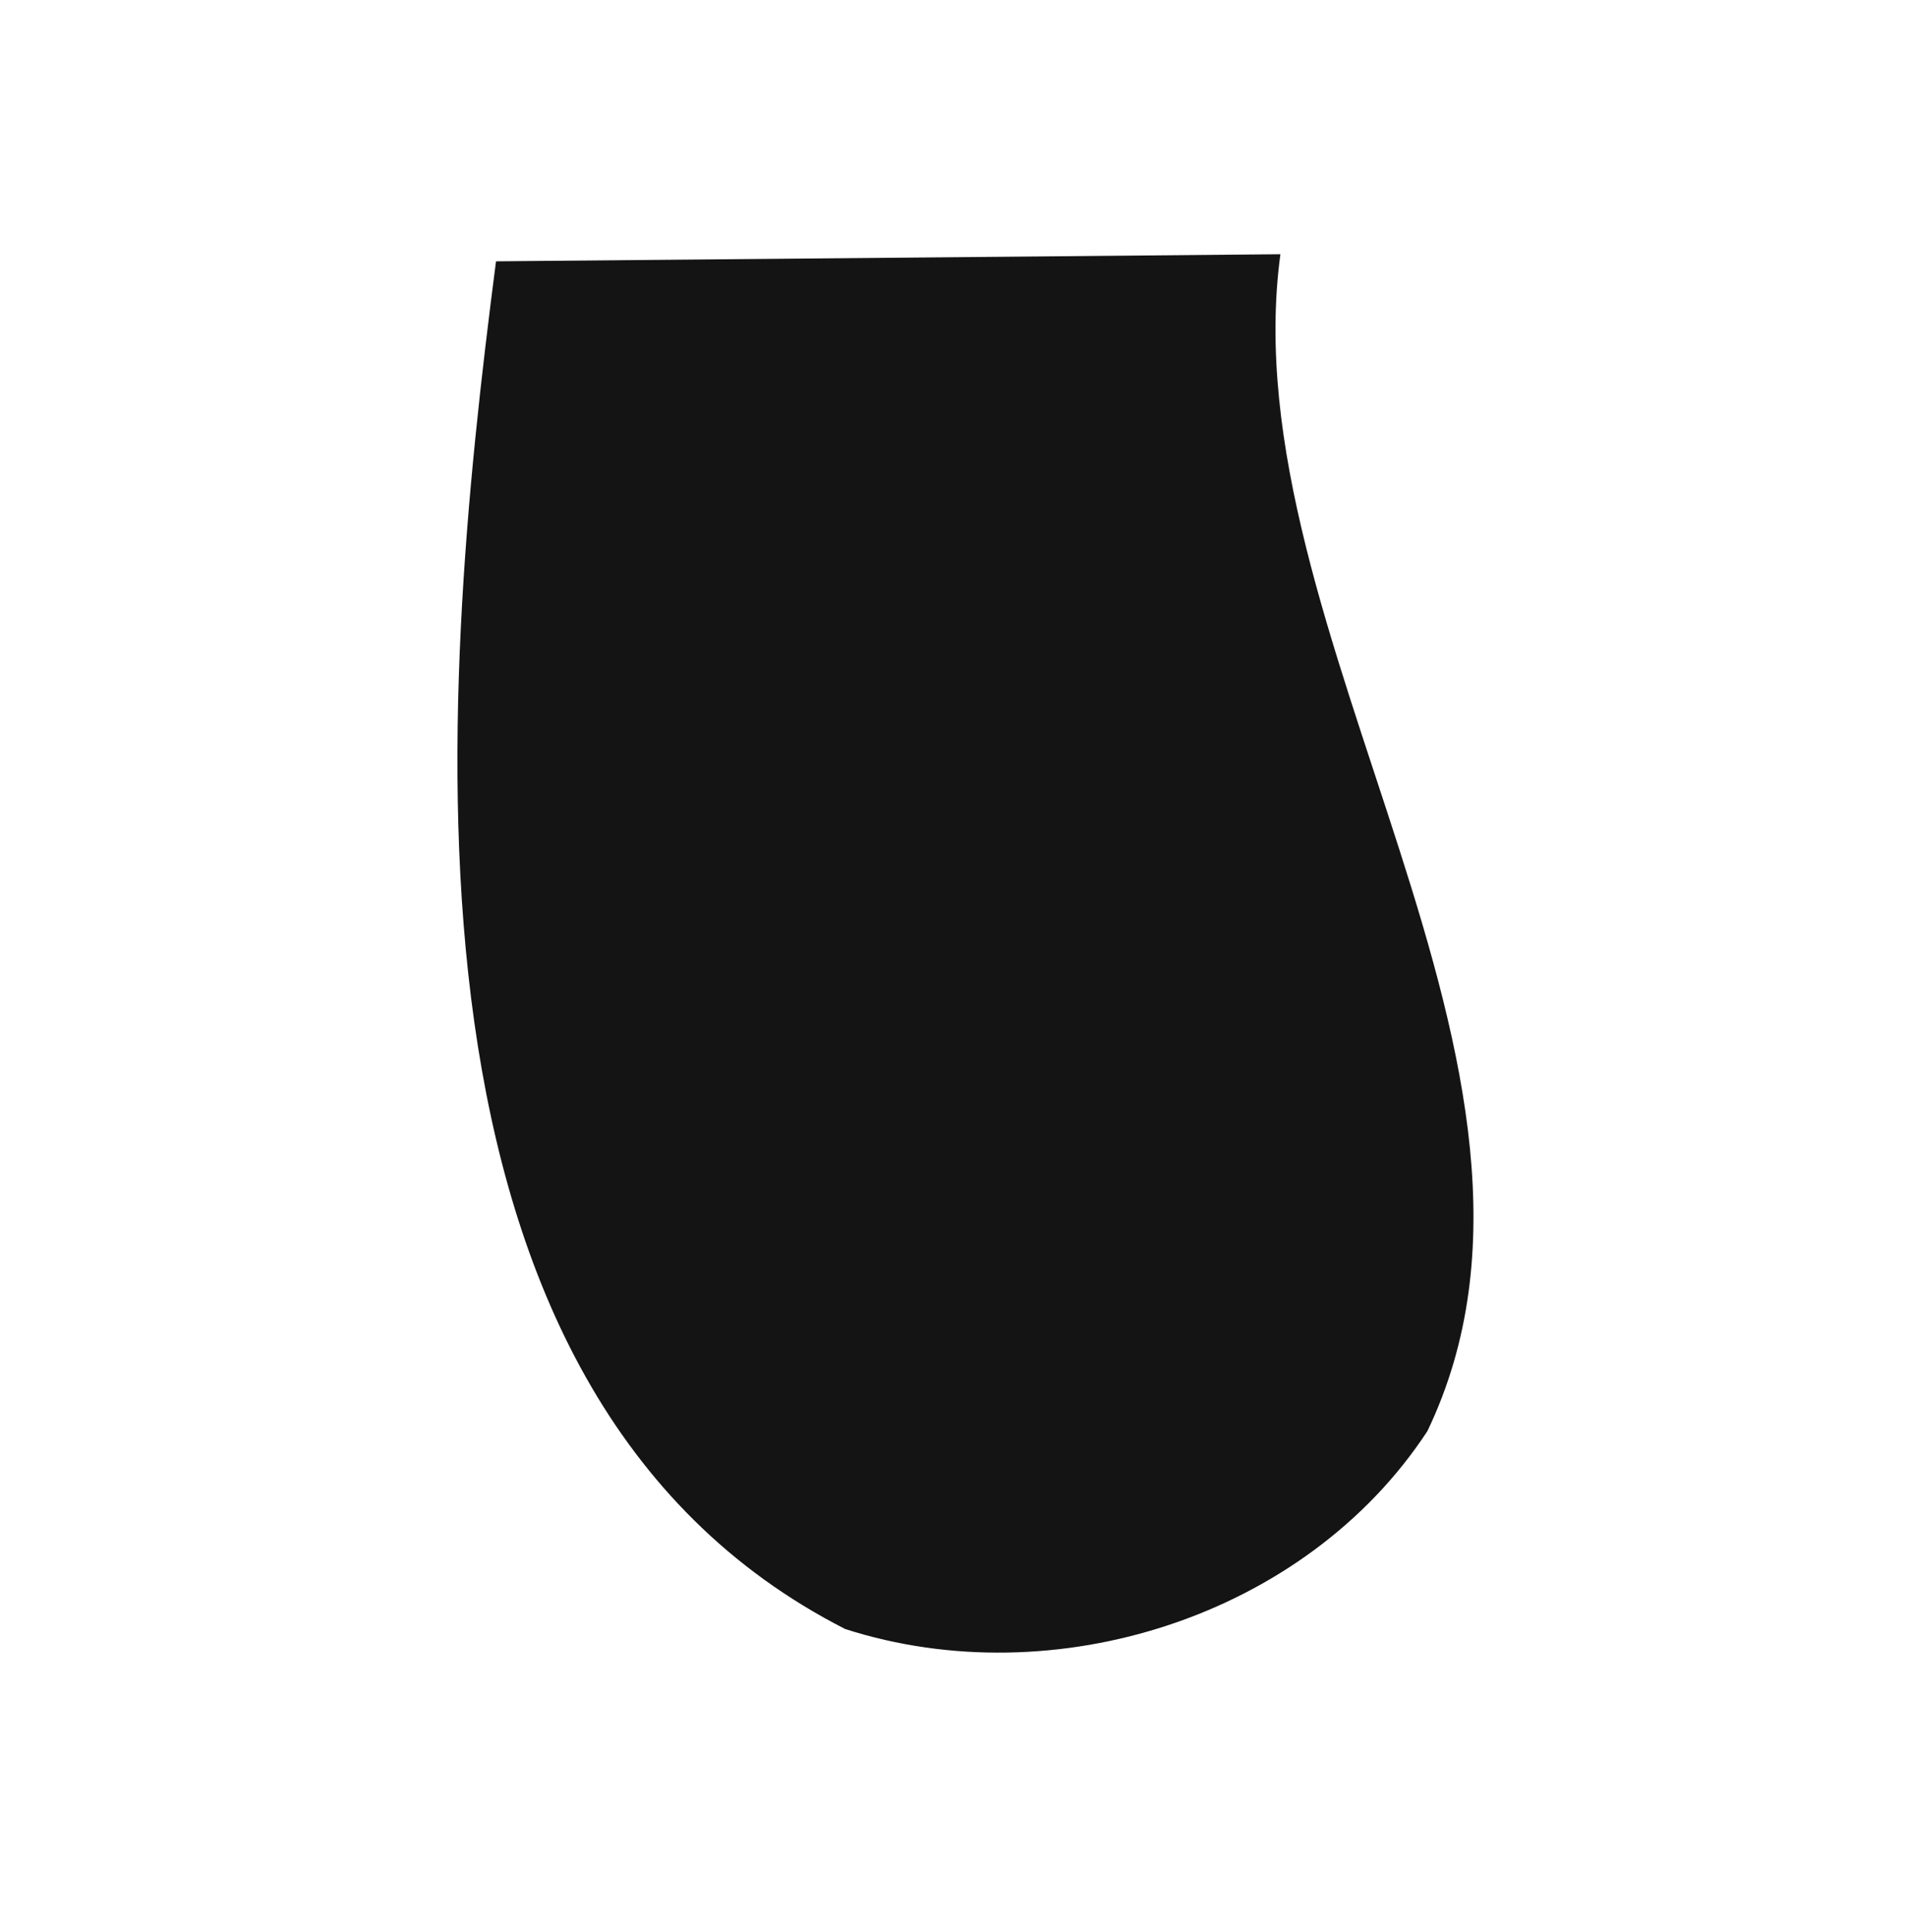 <svg width="75" height="76" viewBox="0 0 75 76" fill="none" xmlns="http://www.w3.org/2000/svg">
<path d="M50.383 10C48.367 24.87 62.951 42.133 56.167 56.29C51.377 63.59 41.491 66.716 33.259 64.074C14.914 54.728 17.259 27.673 19.518 10.278L50.383 10Z" fill="#141414"/>
</svg>
